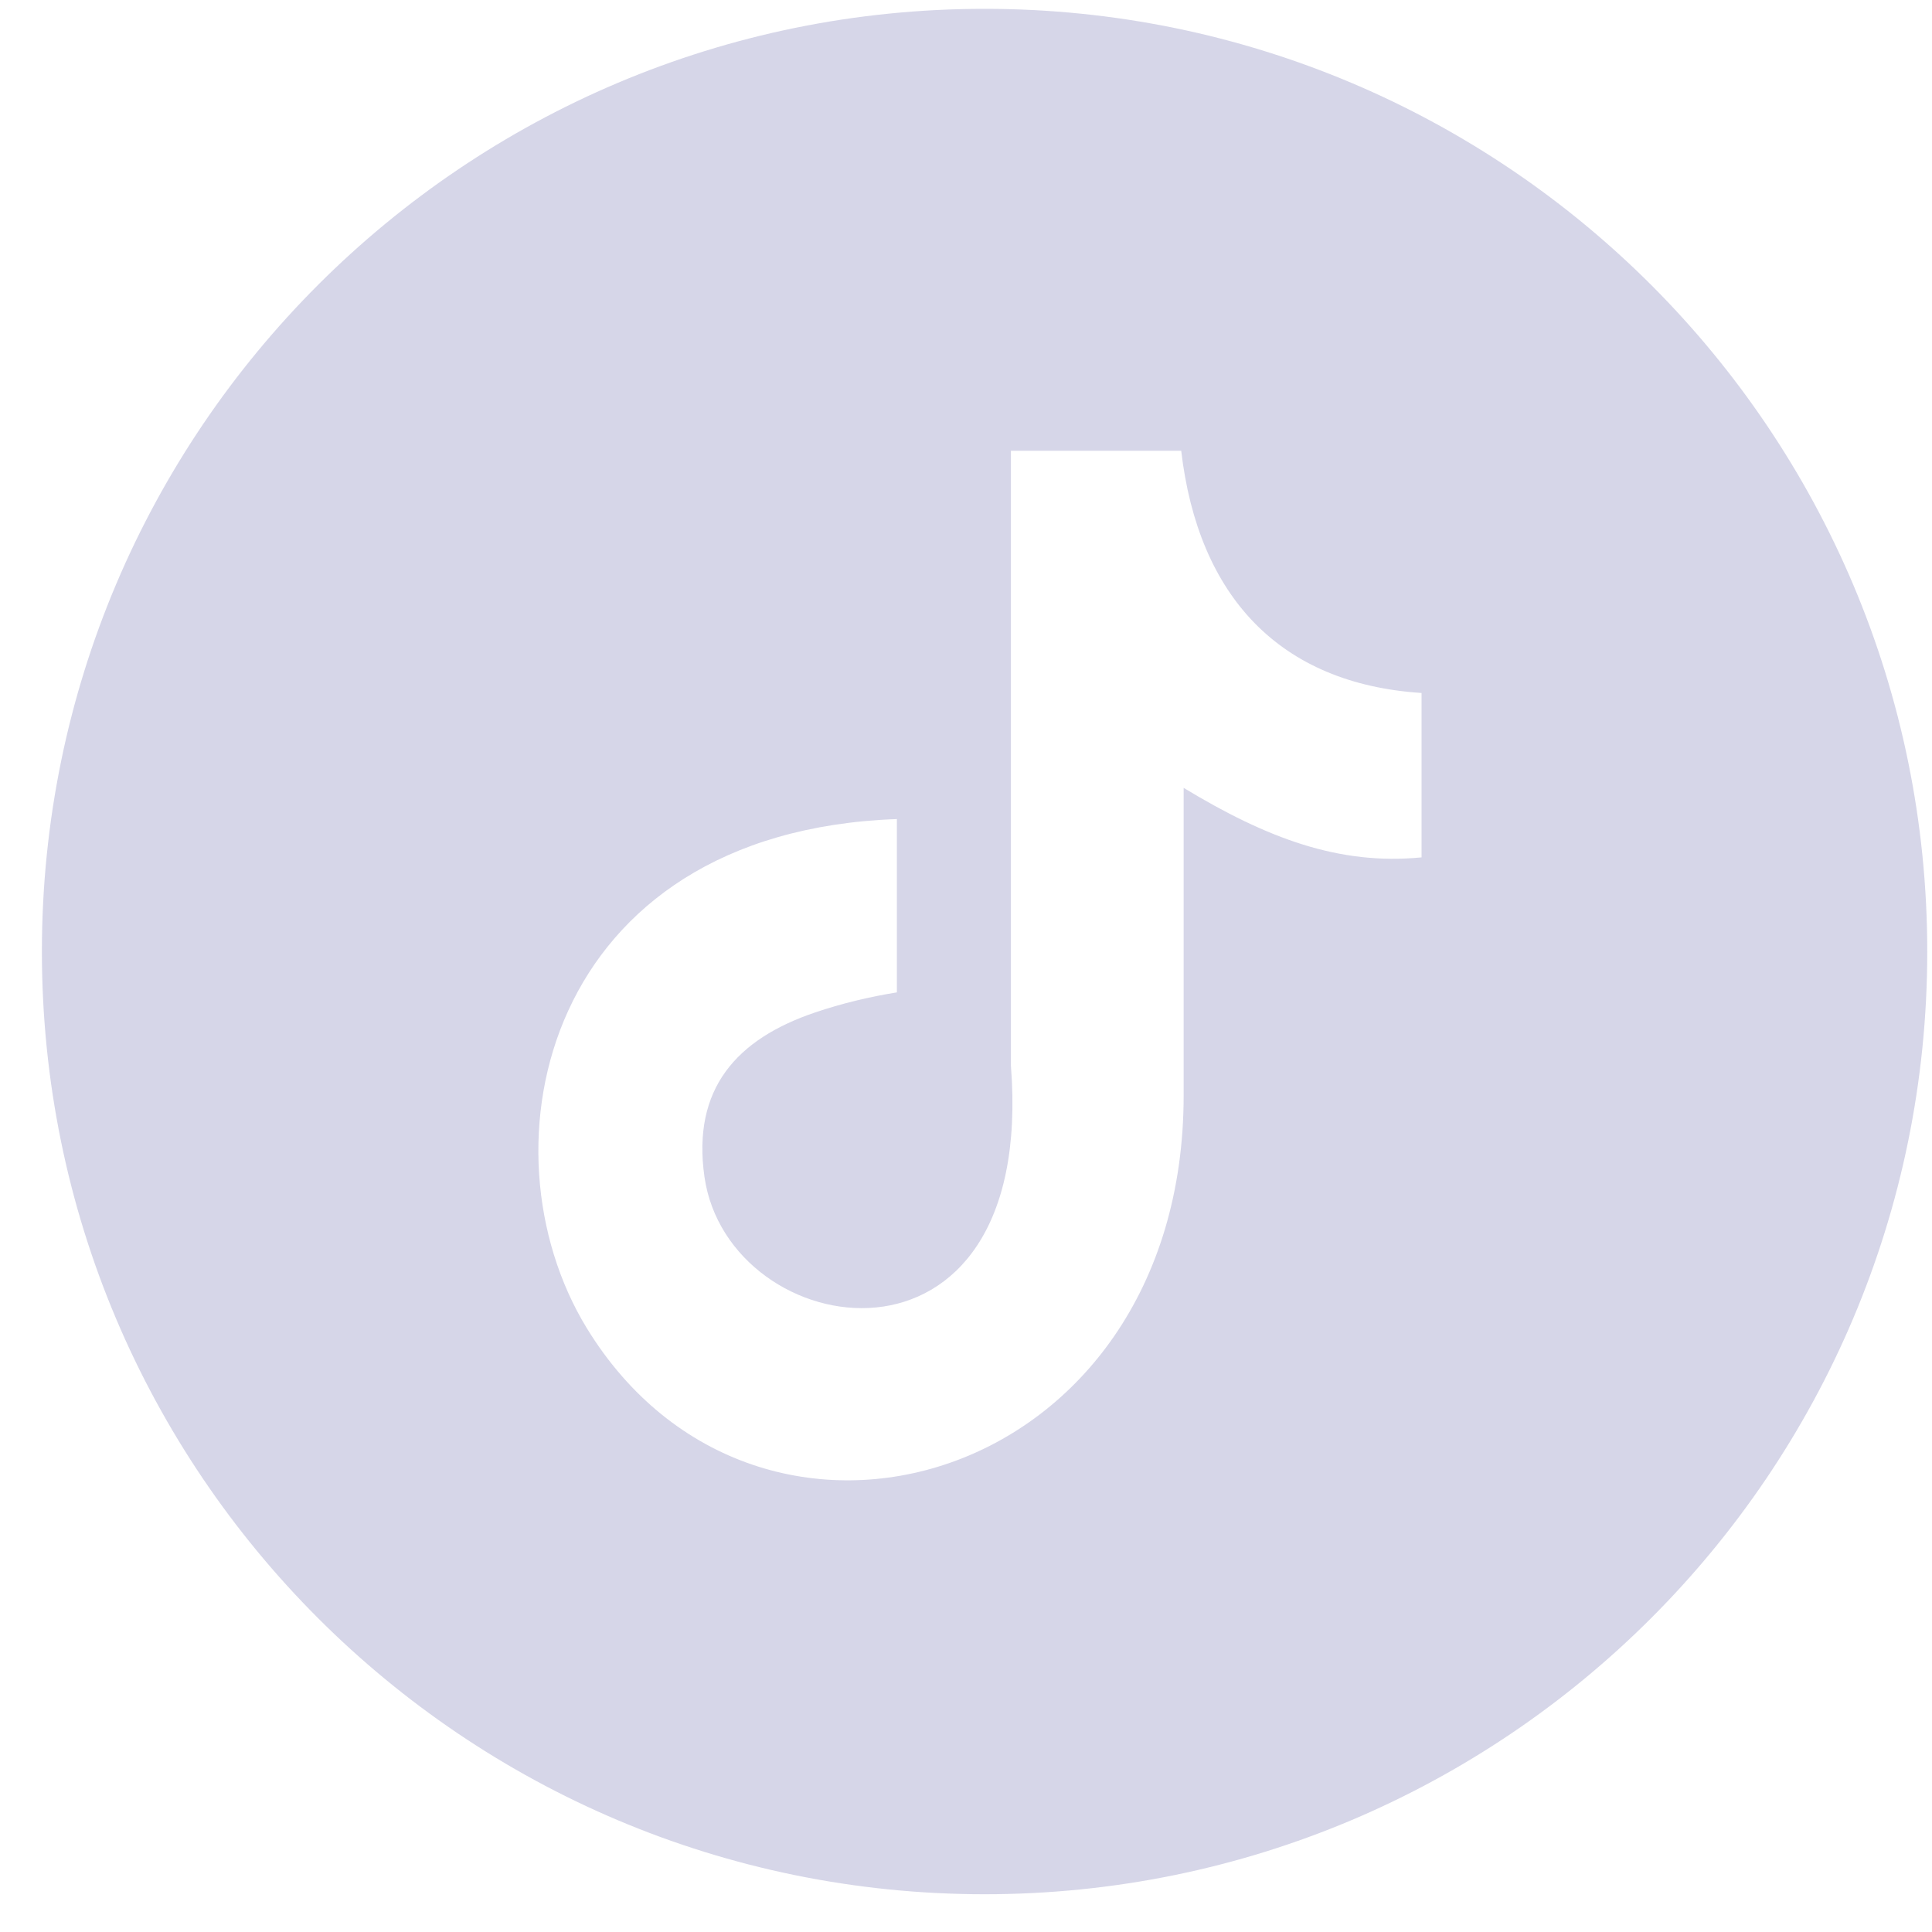 <svg width="35" height="35" viewBox="0 0 35 35" fill="none" xmlns="http://www.w3.org/2000/svg">
<path fill-rule="evenodd" clip-rule="evenodd" d="M17.831 34.316C27.262 34.319 34.911 26.676 34.914 17.244C34.918 7.812 27.274 0.163 17.843 0.16C8.411 0.157 0.762 7.8 0.759 17.232C0.756 26.664 8.399 34.312 17.831 34.316ZM25.753 12.554C23.184 12.386 21.706 10.808 21.398 8.16V8.166H18.314V19.31C18.778 25.261 13.192 24.359 12.761 21.314C12.537 19.725 13.343 18.823 14.765 18.342C15.241 18.18 15.761 18.056 16.248 17.978V14.838C9.856 15.067 8.636 20.794 10.628 24.057C13.729 29.128 21.443 26.917 21.443 19.842V14.273C22.96 15.191 24.264 15.678 25.753 15.532V12.554Z" fill="#D6D6E8"/>
</svg>
